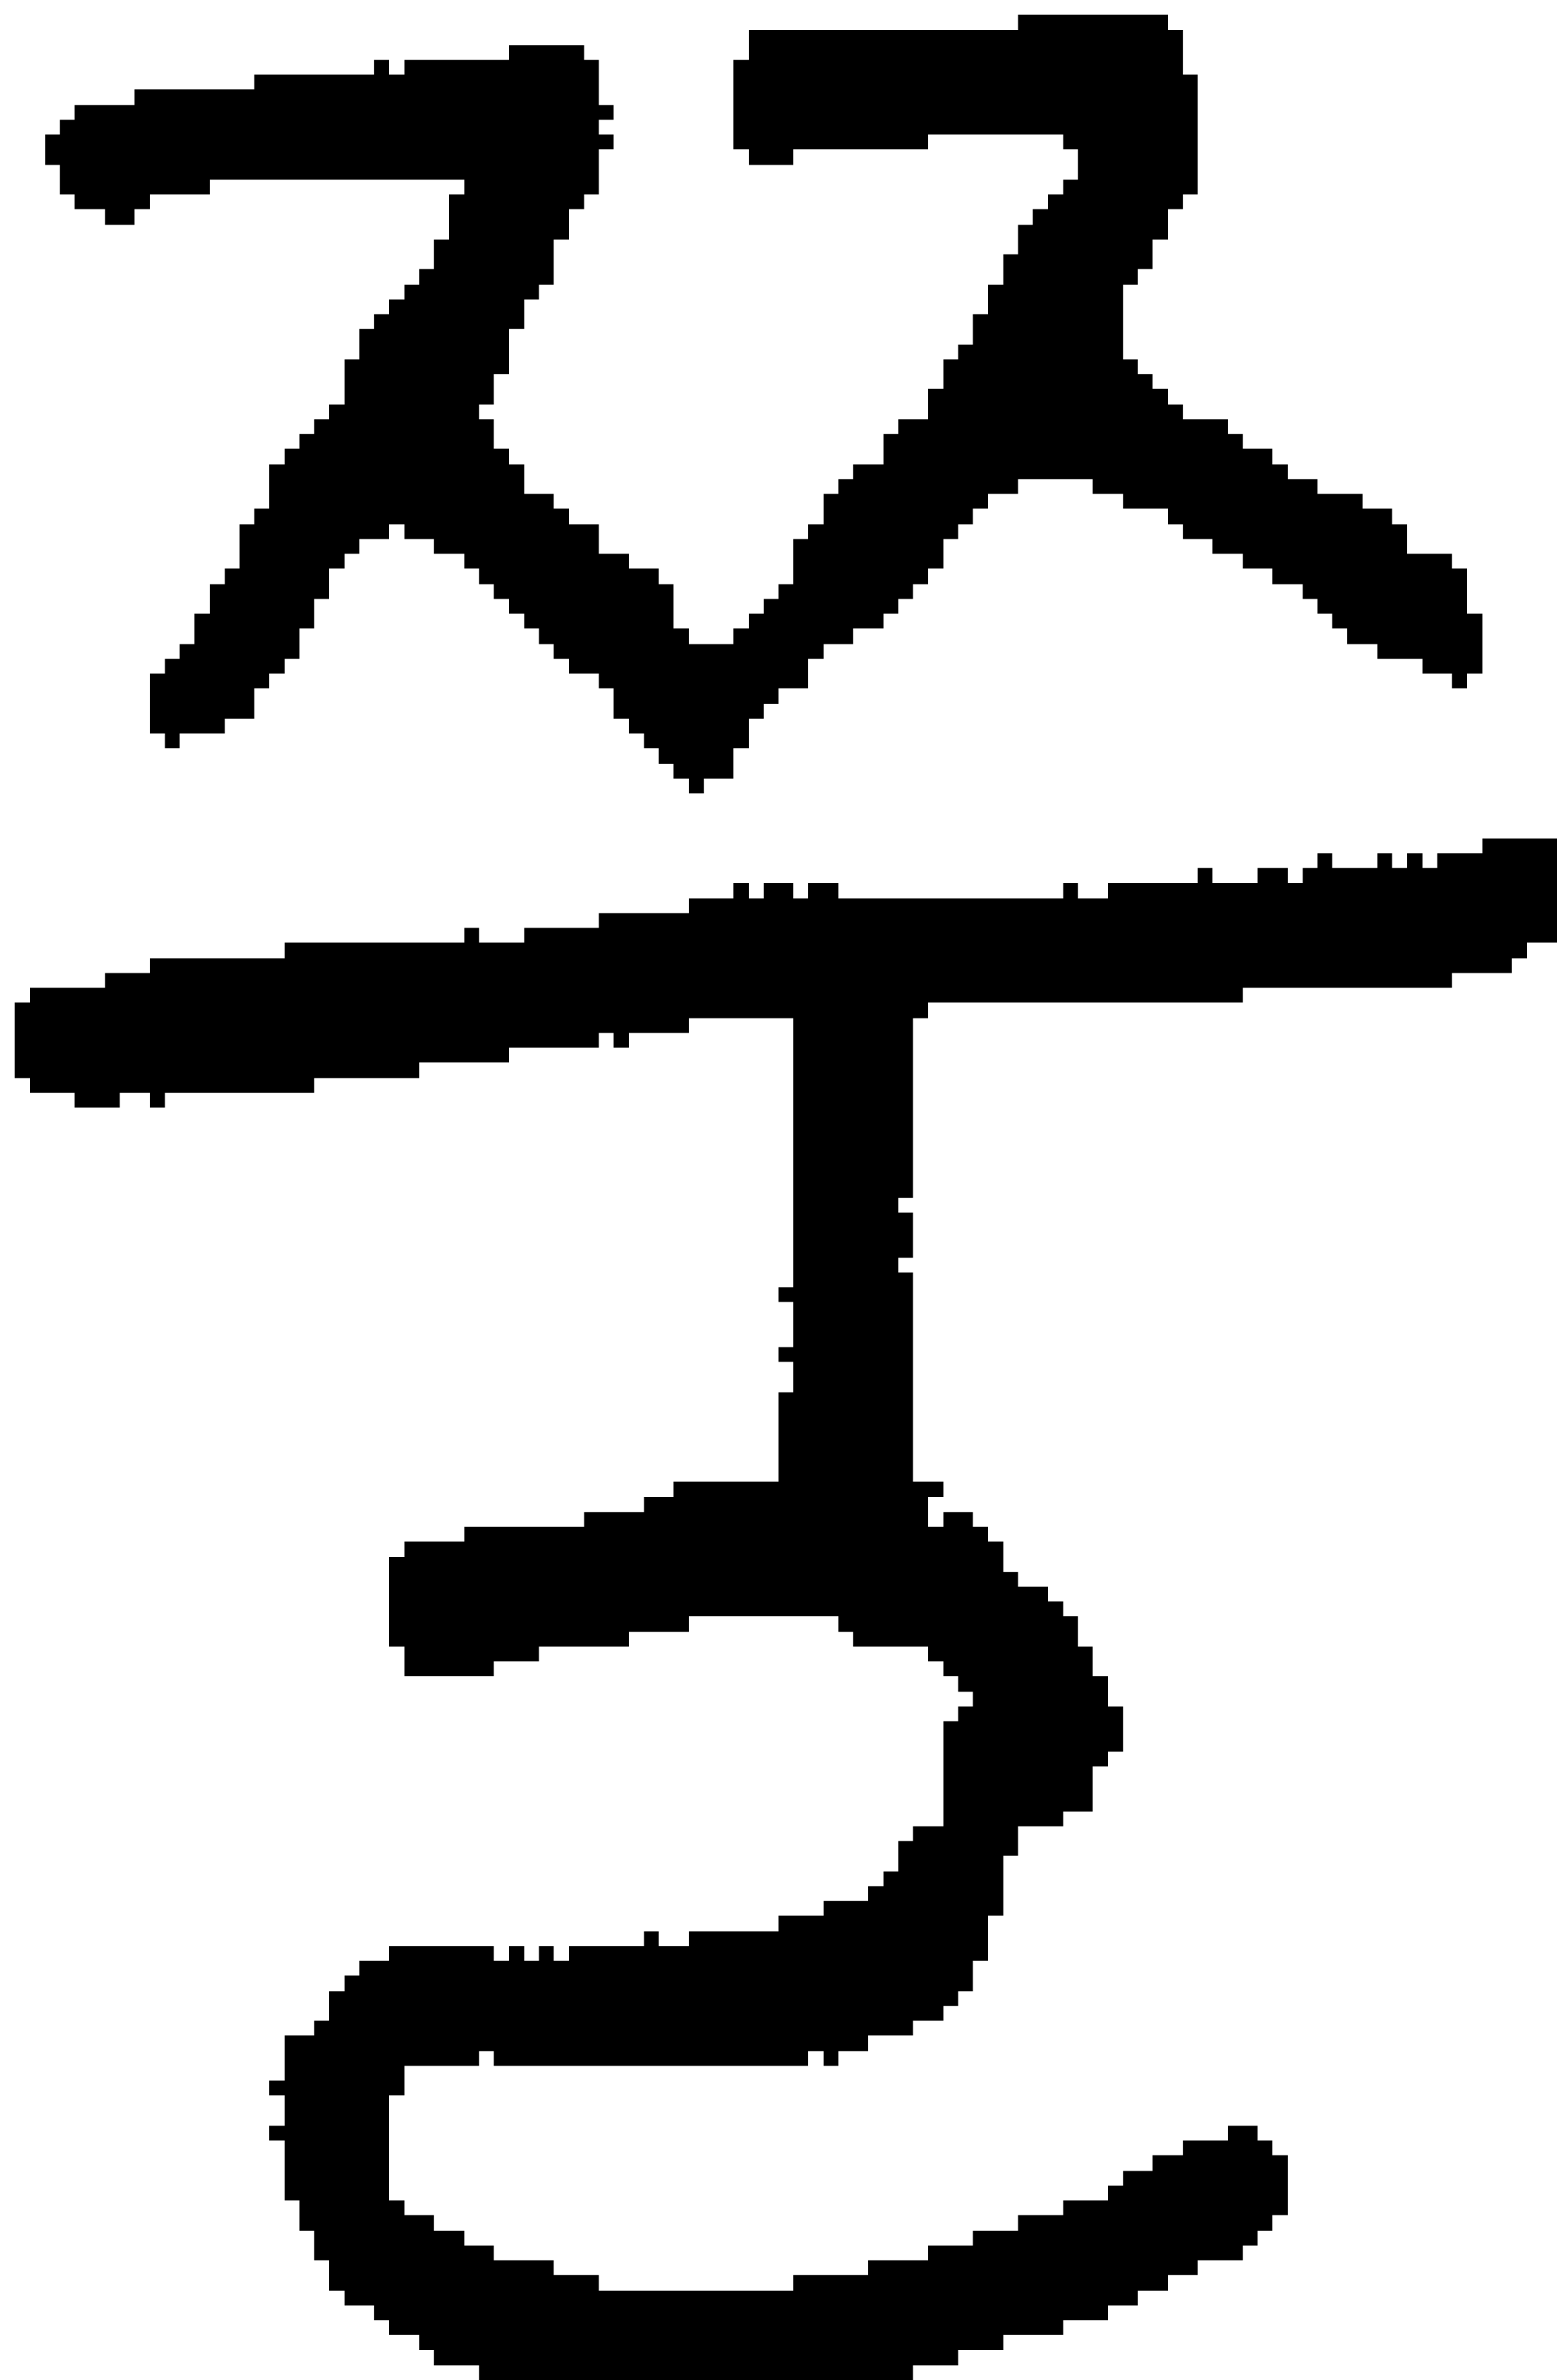 <?xml version="1.0" encoding="UTF-8" standalone="no"?>
<!DOCTYPE svg PUBLIC "-//W3C//DTD SVG 1.1//EN" 
  "http://www.w3.org/Graphics/SVG/1.1/DTD/svg11.dtd">
<svg width="104" height="159"
     xmlns="http://www.w3.org/2000/svg" version="1.1">
 <path d="  M 26,130  L 26,131  L 24,131  L 24,132  L 23,132  L 23,133  L 22,133  L 22,135  L 21,135  L 21,136  L 19,136  L 19,139  L 18,139  L 18,140  L 19,140  L 19,142  L 18,142  L 18,143  L 19,143  L 19,147  L 20,147  L 20,149  L 21,149  L 21,151  L 22,151  L 22,153  L 23,153  L 23,154  L 25,154  L 25,155  L 26,155  L 26,156  L 28,156  L 28,157  L 29,157  L 29,158  L 32,158  L 32,159  L 61,159  L 61,158  L 64,158  L 64,157  L 67,157  L 67,156  L 71,156  L 71,155  L 74,155  L 74,154  L 76,154  L 76,153  L 78,153  L 78,152  L 80,152  L 80,151  L 83,151  L 83,150  L 84,150  L 84,149  L 85,149  L 85,148  L 86,148  L 86,144  L 85,144  L 85,143  L 84,143  L 84,142  L 82,142  L 82,143  L 79,143  L 79,144  L 77,144  L 77,145  L 75,145  L 75,146  L 74,146  L 74,147  L 71,147  L 71,148  L 68,148  L 68,149  L 65,149  L 65,150  L 62,150  L 62,151  L 58,151  L 58,152  L 53,152  L 53,153  L 40,153  L 40,152  L 37,152  L 37,151  L 33,151  L 33,150  L 31,150  L 31,149  L 29,149  L 29,148  L 27,148  L 27,147  L 26,147  L 26,140  L 27,140  L 27,138  L 32,138  L 32,137  L 33,137  L 33,138  L 54,138  L 54,137  L 55,137  L 55,138  L 56,138  L 56,137  L 58,137  L 58,136  L 61,136  L 61,135  L 63,135  L 63,134  L 64,134  L 64,133  L 65,133  L 65,131  L 66,131  L 66,128  L 67,128  L 67,124  L 68,124  L 68,122  L 71,122  L 71,121  L 73,121  L 73,118  L 74,118  L 74,117  L 75,117  L 75,114  L 74,114  L 74,112  L 73,112  L 73,110  L 72,110  L 72,108  L 71,108  L 71,107  L 70,107  L 70,106  L 68,106  L 68,105  L 67,105  L 67,103  L 66,103  L 66,102  L 65,102  L 65,101  L 63,101  L 63,102  L 62,102  L 62,100  L 63,100  L 63,99  L 61,99  L 61,85  L 60,85  L 60,84  L 61,84  L 61,81  L 60,81  L 60,80  L 61,80  L 61,68  L 62,68  L 62,67  L 83,67  L 83,66  L 97,66  L 97,65  L 101,65  L 101,64  L 102,64  L 102,63  L 104,63  L 104,56  L 99,56  L 99,57  L 96,57  L 96,58  L 95,58  L 95,57  L 94,57  L 94,58  L 93,58  L 93,57  L 92,57  L 92,58  L 89,58  L 89,57  L 88,57  L 88,58  L 87,58  L 87,59  L 86,59  L 86,58  L 84,58  L 84,59  L 81,59  L 81,58  L 80,58  L 80,59  L 74,59  L 74,60  L 72,60  L 72,59  L 71,59  L 71,60  L 56,60  L 56,59  L 54,59  L 54,60  L 53,60  L 53,59  L 51,59  L 51,60  L 50,60  L 50,59  L 49,59  L 49,60  L 46,60  L 46,61  L 40,61  L 40,62  L 35,62  L 35,63  L 32,63  L 32,62  L 31,62  L 31,63  L 19,63  L 19,64  L 10,64  L 10,65  L 7,65  L 7,66  L 2,66  L 2,67  L 1,67  L 1,72  L 2,72  L 2,73  L 5,73  L 5,74  L 8,74  L 8,73  L 10,73  L 10,74  L 11,74  L 11,73  L 21,73  L 21,72  L 28,72  L 28,71  L 34,71  L 34,70  L 40,70  L 40,69  L 41,69  L 41,70  L 42,70  L 42,69  L 46,69  L 46,68  L 53,68  L 53,86  L 52,86  L 52,87  L 53,87  L 53,90  L 52,90  L 52,91  L 53,91  L 53,93  L 52,93  L 52,99  L 45,99  L 45,100  L 43,100  L 43,101  L 39,101  L 39,102  L 31,102  L 31,103  L 27,103  L 27,104  L 26,104  L 26,110  L 27,110  L 27,112  L 33,112  L 33,111  L 36,111  L 36,110  L 42,110  L 42,109  L 46,109  L 46,108  L 56,108  L 56,109  L 57,109  L 57,110  L 62,110  L 62,111  L 63,111  L 63,112  L 64,112  L 64,113  L 65,113  L 65,114  L 64,114  L 64,115  L 63,115  L 63,122  L 61,122  L 61,123  L 60,123  L 60,125  L 59,125  L 59,126  L 58,126  L 58,127  L 55,127  L 55,128  L 52,128  L 52,129  L 46,129  L 46,130  L 44,130  L 44,129  L 43,129  L 43,130  L 38,130  L 38,131  L 37,131  L 37,130  L 36,130  L 36,131  L 35,131  L 35,130  L 34,130  L 34,131  L 33,131  L 33,130  Z  " style="fill:rgb(0, 0, 0); fill-opacity:1.000; stroke:none;" />
 <path d="  M 76,24  L 75,24  L 75,19  L 76,19  L 76,18  L 77,18  L 77,16  L 78,16  L 78,14  L 79,14  L 79,13  L 80,13  L 80,5  L 79,5  L 79,2  L 78,2  L 78,1  L 68,1  L 68,2  L 50,2  L 50,4  L 49,4  L 49,10  L 50,10  L 50,11  L 53,11  L 53,10  L 62,10  L 62,9  L 71,9  L 71,10  L 72,10  L 72,12  L 71,12  L 71,13  L 70,13  L 70,14  L 69,14  L 69,15  L 68,15  L 68,17  L 67,17  L 67,19  L 66,19  L 66,21  L 65,21  L 65,23  L 64,23  L 64,24  L 63,24  L 63,26  L 62,26  L 62,28  L 60,28  L 60,29  L 59,29  L 59,31  L 57,31  L 57,32  L 56,32  L 56,33  L 55,33  L 55,35  L 54,35  L 54,36  L 53,36  L 53,39  L 52,39  L 52,40  L 51,40  L 51,41  L 50,41  L 50,42  L 49,42  L 49,43  L 46,43  L 46,42  L 45,42  L 45,39  L 44,39  L 44,38  L 42,38  L 42,37  L 40,37  L 40,35  L 38,35  L 38,34  L 37,34  L 37,33  L 35,33  L 35,31  L 34,31  L 34,30  L 33,30  L 33,28  L 32,28  L 32,27  L 33,27  L 33,25  L 34,25  L 34,22  L 35,22  L 35,20  L 36,20  L 36,19  L 37,19  L 37,16  L 38,16  L 38,14  L 39,14  L 39,13  L 40,13  L 40,10  L 41,10  L 41,9  L 40,9  L 40,8  L 41,8  L 41,7  L 40,7  L 40,4  L 39,4  L 39,3  L 34,3  L 34,4  L 27,4  L 27,5  L 26,5  L 26,4  L 25,4  L 25,5  L 17,5  L 17,6  L 9,6  L 9,7  L 5,7  L 5,8  L 4,8  L 4,9  L 3,9  L 3,11  L 4,11  L 4,13  L 5,13  L 5,14  L 7,14  L 7,15  L 9,15  L 9,14  L 10,14  L 10,13  L 14,13  L 14,12  L 31,12  L 31,13  L 30,13  L 30,16  L 29,16  L 29,18  L 28,18  L 28,19  L 27,19  L 27,20  L 26,20  L 26,21  L 25,21  L 25,22  L 24,22  L 24,24  L 23,24  L 23,27  L 22,27  L 22,28  L 21,28  L 21,29  L 20,29  L 20,30  L 19,30  L 19,31  L 18,31  L 18,34  L 17,34  L 17,35  L 16,35  L 16,38  L 15,38  L 15,39  L 14,39  L 14,41  L 13,41  L 13,43  L 12,43  L 12,44  L 11,44  L 11,45  L 10,45  L 10,49  L 11,49  L 11,50  L 12,50  L 12,49  L 15,49  L 15,48  L 17,48  L 17,46  L 18,46  L 18,45  L 19,45  L 19,44  L 20,44  L 20,42  L 21,42  L 21,40  L 22,40  L 22,38  L 23,38  L 23,37  L 24,37  L 24,36  L 26,36  L 26,35  L 27,35  L 27,36  L 29,36  L 29,37  L 31,37  L 31,38  L 32,38  L 32,39  L 33,39  L 33,40  L 34,40  L 34,41  L 35,41  L 35,42  L 36,42  L 36,43  L 37,43  L 37,44  L 38,44  L 38,45  L 40,45  L 40,46  L 41,46  L 41,48  L 42,48  L 42,49  L 43,49  L 43,50  L 44,50  L 44,51  L 45,51  L 45,52  L 46,52  L 46,53  L 47,53  L 47,52  L 49,52  L 49,50  L 50,50  L 50,48  L 51,48  L 51,47  L 52,47  L 52,46  L 54,46  L 54,44  L 55,44  L 55,43  L 57,43  L 57,42  L 59,42  L 59,41  L 60,41  L 60,40  L 61,40  L 61,39  L 62,39  L 62,38  L 63,38  L 63,36  L 64,36  L 64,35  L 65,35  L 65,34  L 66,34  L 66,33  L 68,33  L 68,32  L 73,32  L 73,33  L 75,33  L 75,34  L 78,34  L 78,35  L 79,35  L 79,36  L 81,36  L 81,37  L 83,37  L 83,38  L 85,38  L 85,39  L 87,39  L 87,40  L 88,40  L 88,41  L 89,41  L 89,42  L 90,42  L 90,43  L 92,43  L 92,44  L 95,44  L 95,45  L 97,45  L 97,46  L 98,46  L 98,45  L 99,45  L 99,41  L 98,41  L 98,38  L 97,38  L 97,37  L 94,37  L 94,35  L 93,35  L 93,34  L 91,34  L 91,33  L 88,33  L 88,32  L 86,32  L 86,31  L 85,31  L 85,30  L 83,30  L 83,29  L 82,29  L 82,28  L 79,28  L 79,27  L 78,27  L 78,26  L 77,26  L 77,25  L 76,25  Z  " style="fill:rgb(0, 0, 0); fill-opacity:1.000; stroke:none;" />
</svg>
